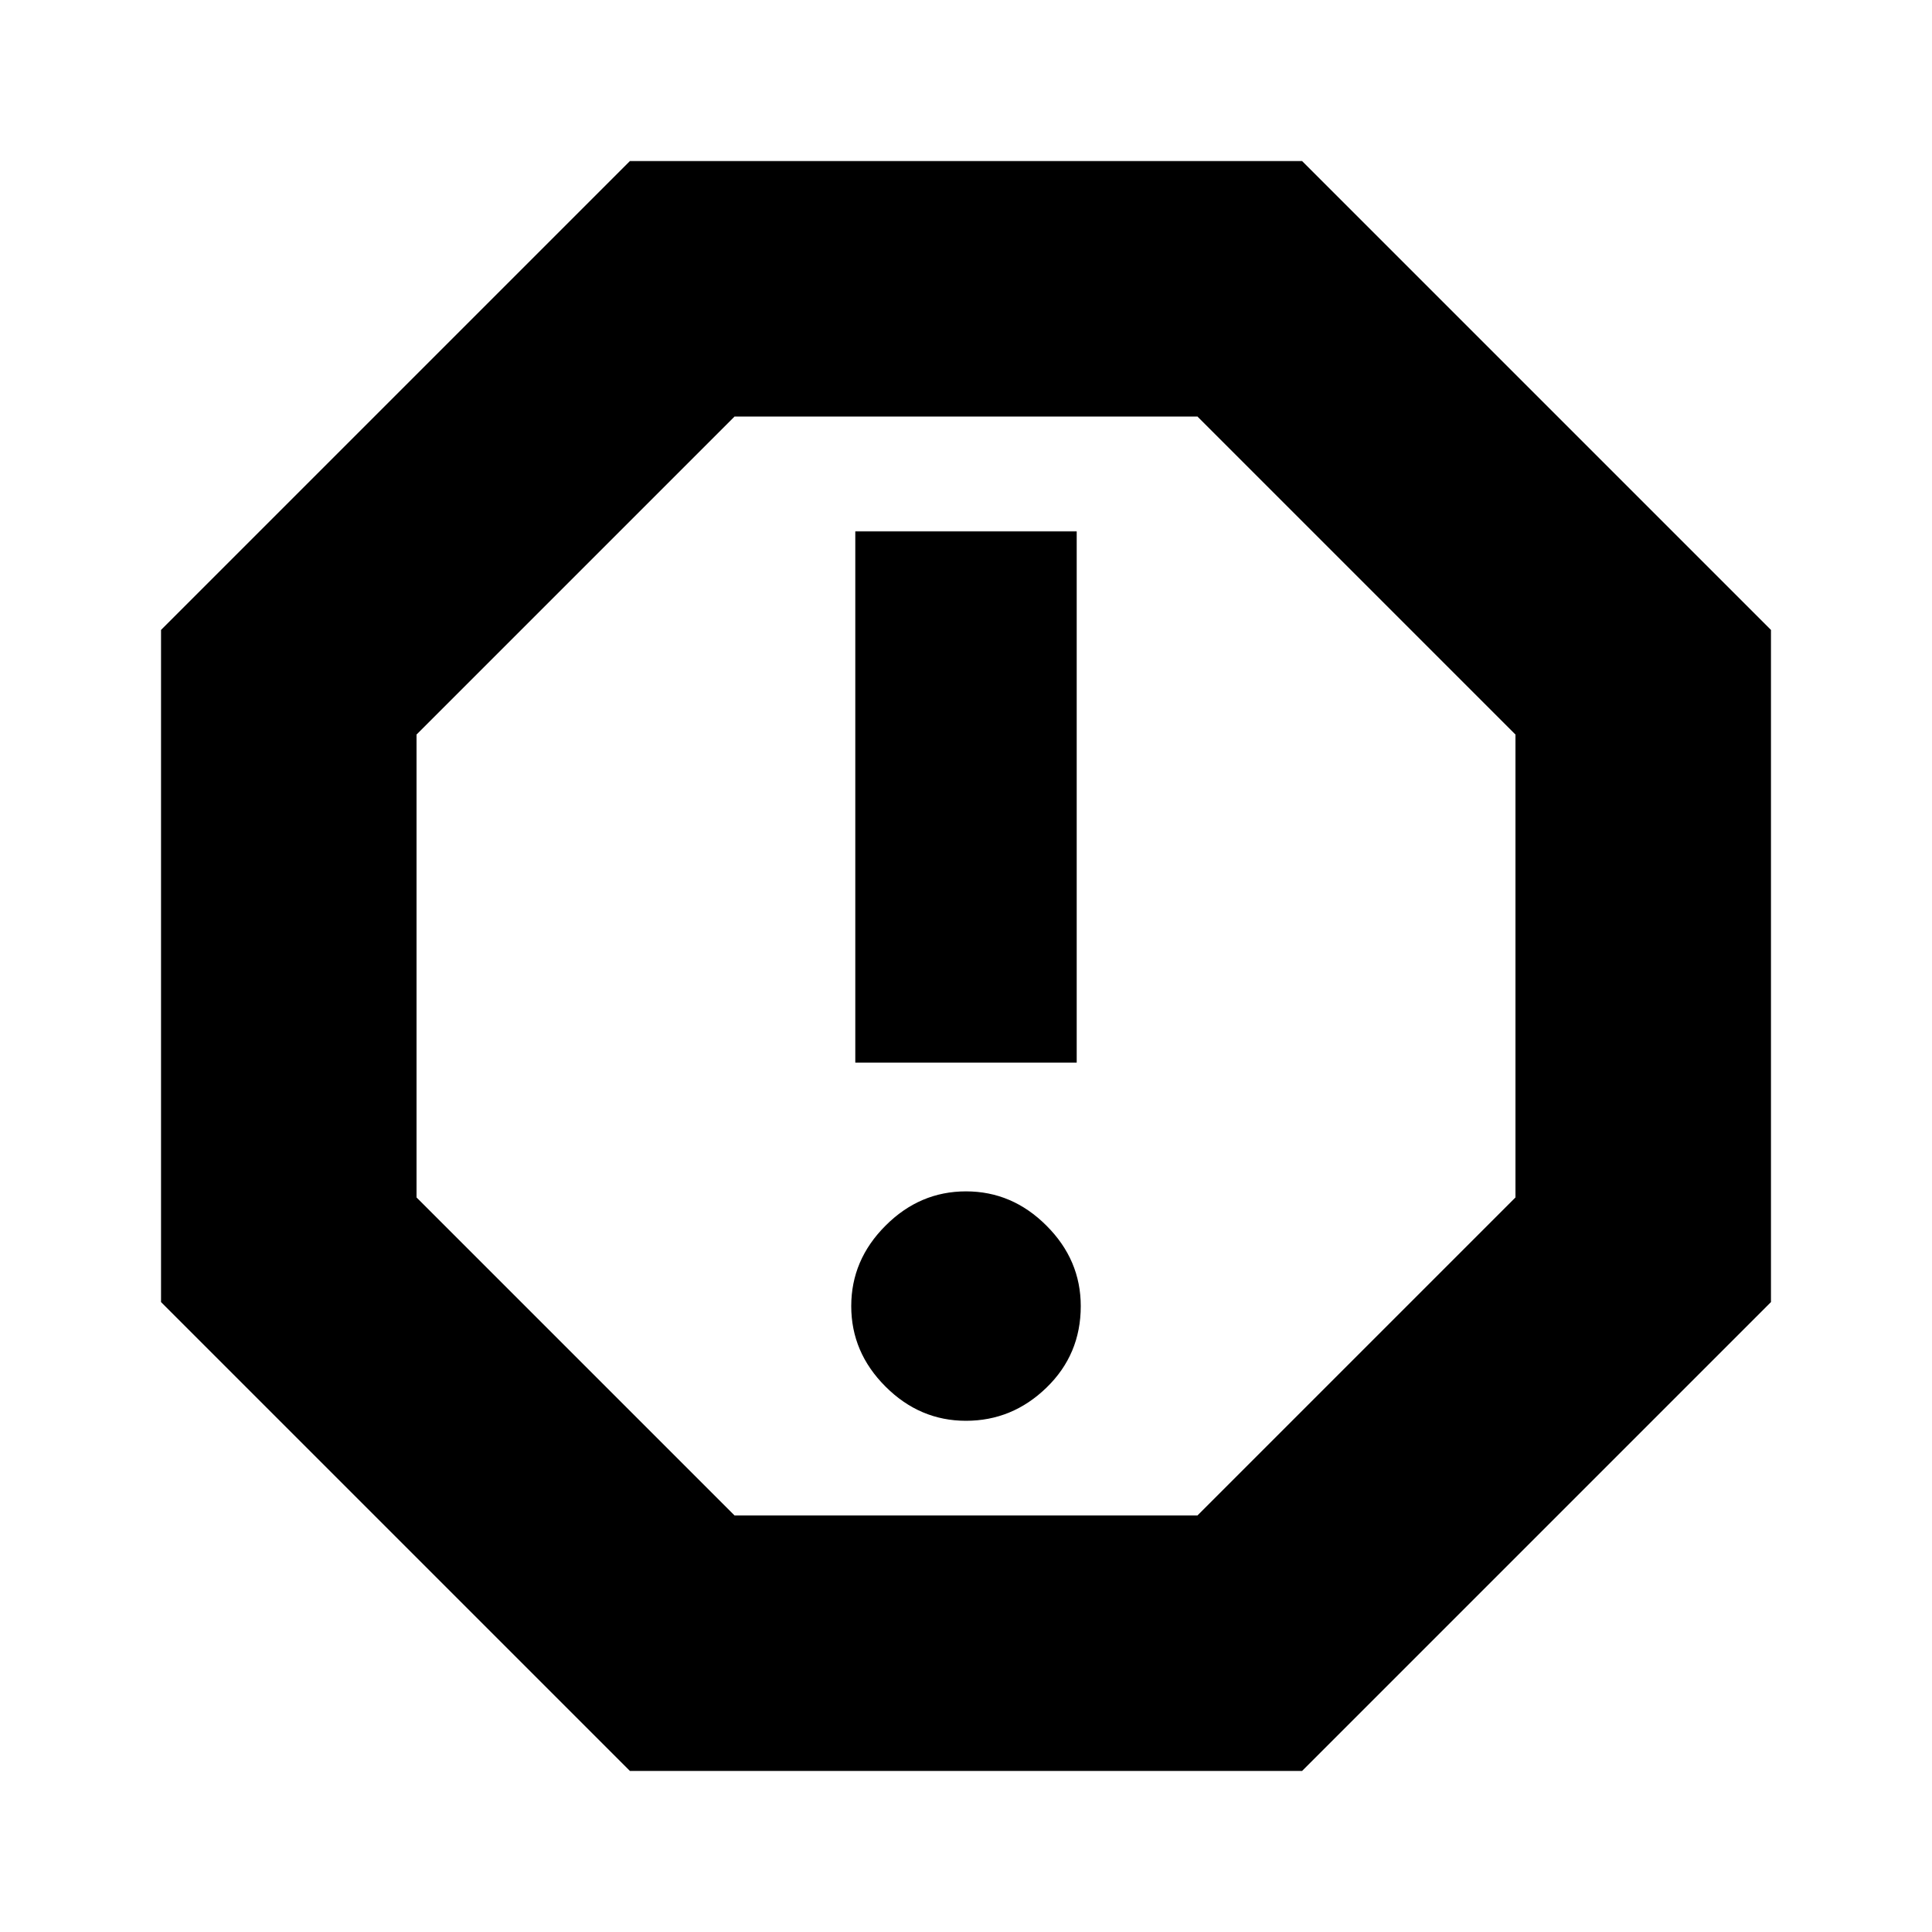 <svg xmlns="http://www.w3.org/2000/svg" height="20" width="20"><path d="m6.521 18.333-4.854-4.854V6.521l4.854-4.854h6.958l4.854 4.854v6.958l-4.854 4.854ZM10 14.708q.479 0 .833-.343.355-.344.355-.844 0-.479-.355-.833-.354-.355-.833-.355t-.833.355q-.355.354-.355.833t.355.833q.354.354.833.354ZM8.854 11h2.292V5.5H8.854Zm-1.25 4.688h4.792l3.292-3.292V7.604l-3.292-3.292H7.604L4.312 7.604v4.792ZM10 10Z"/></svg>
